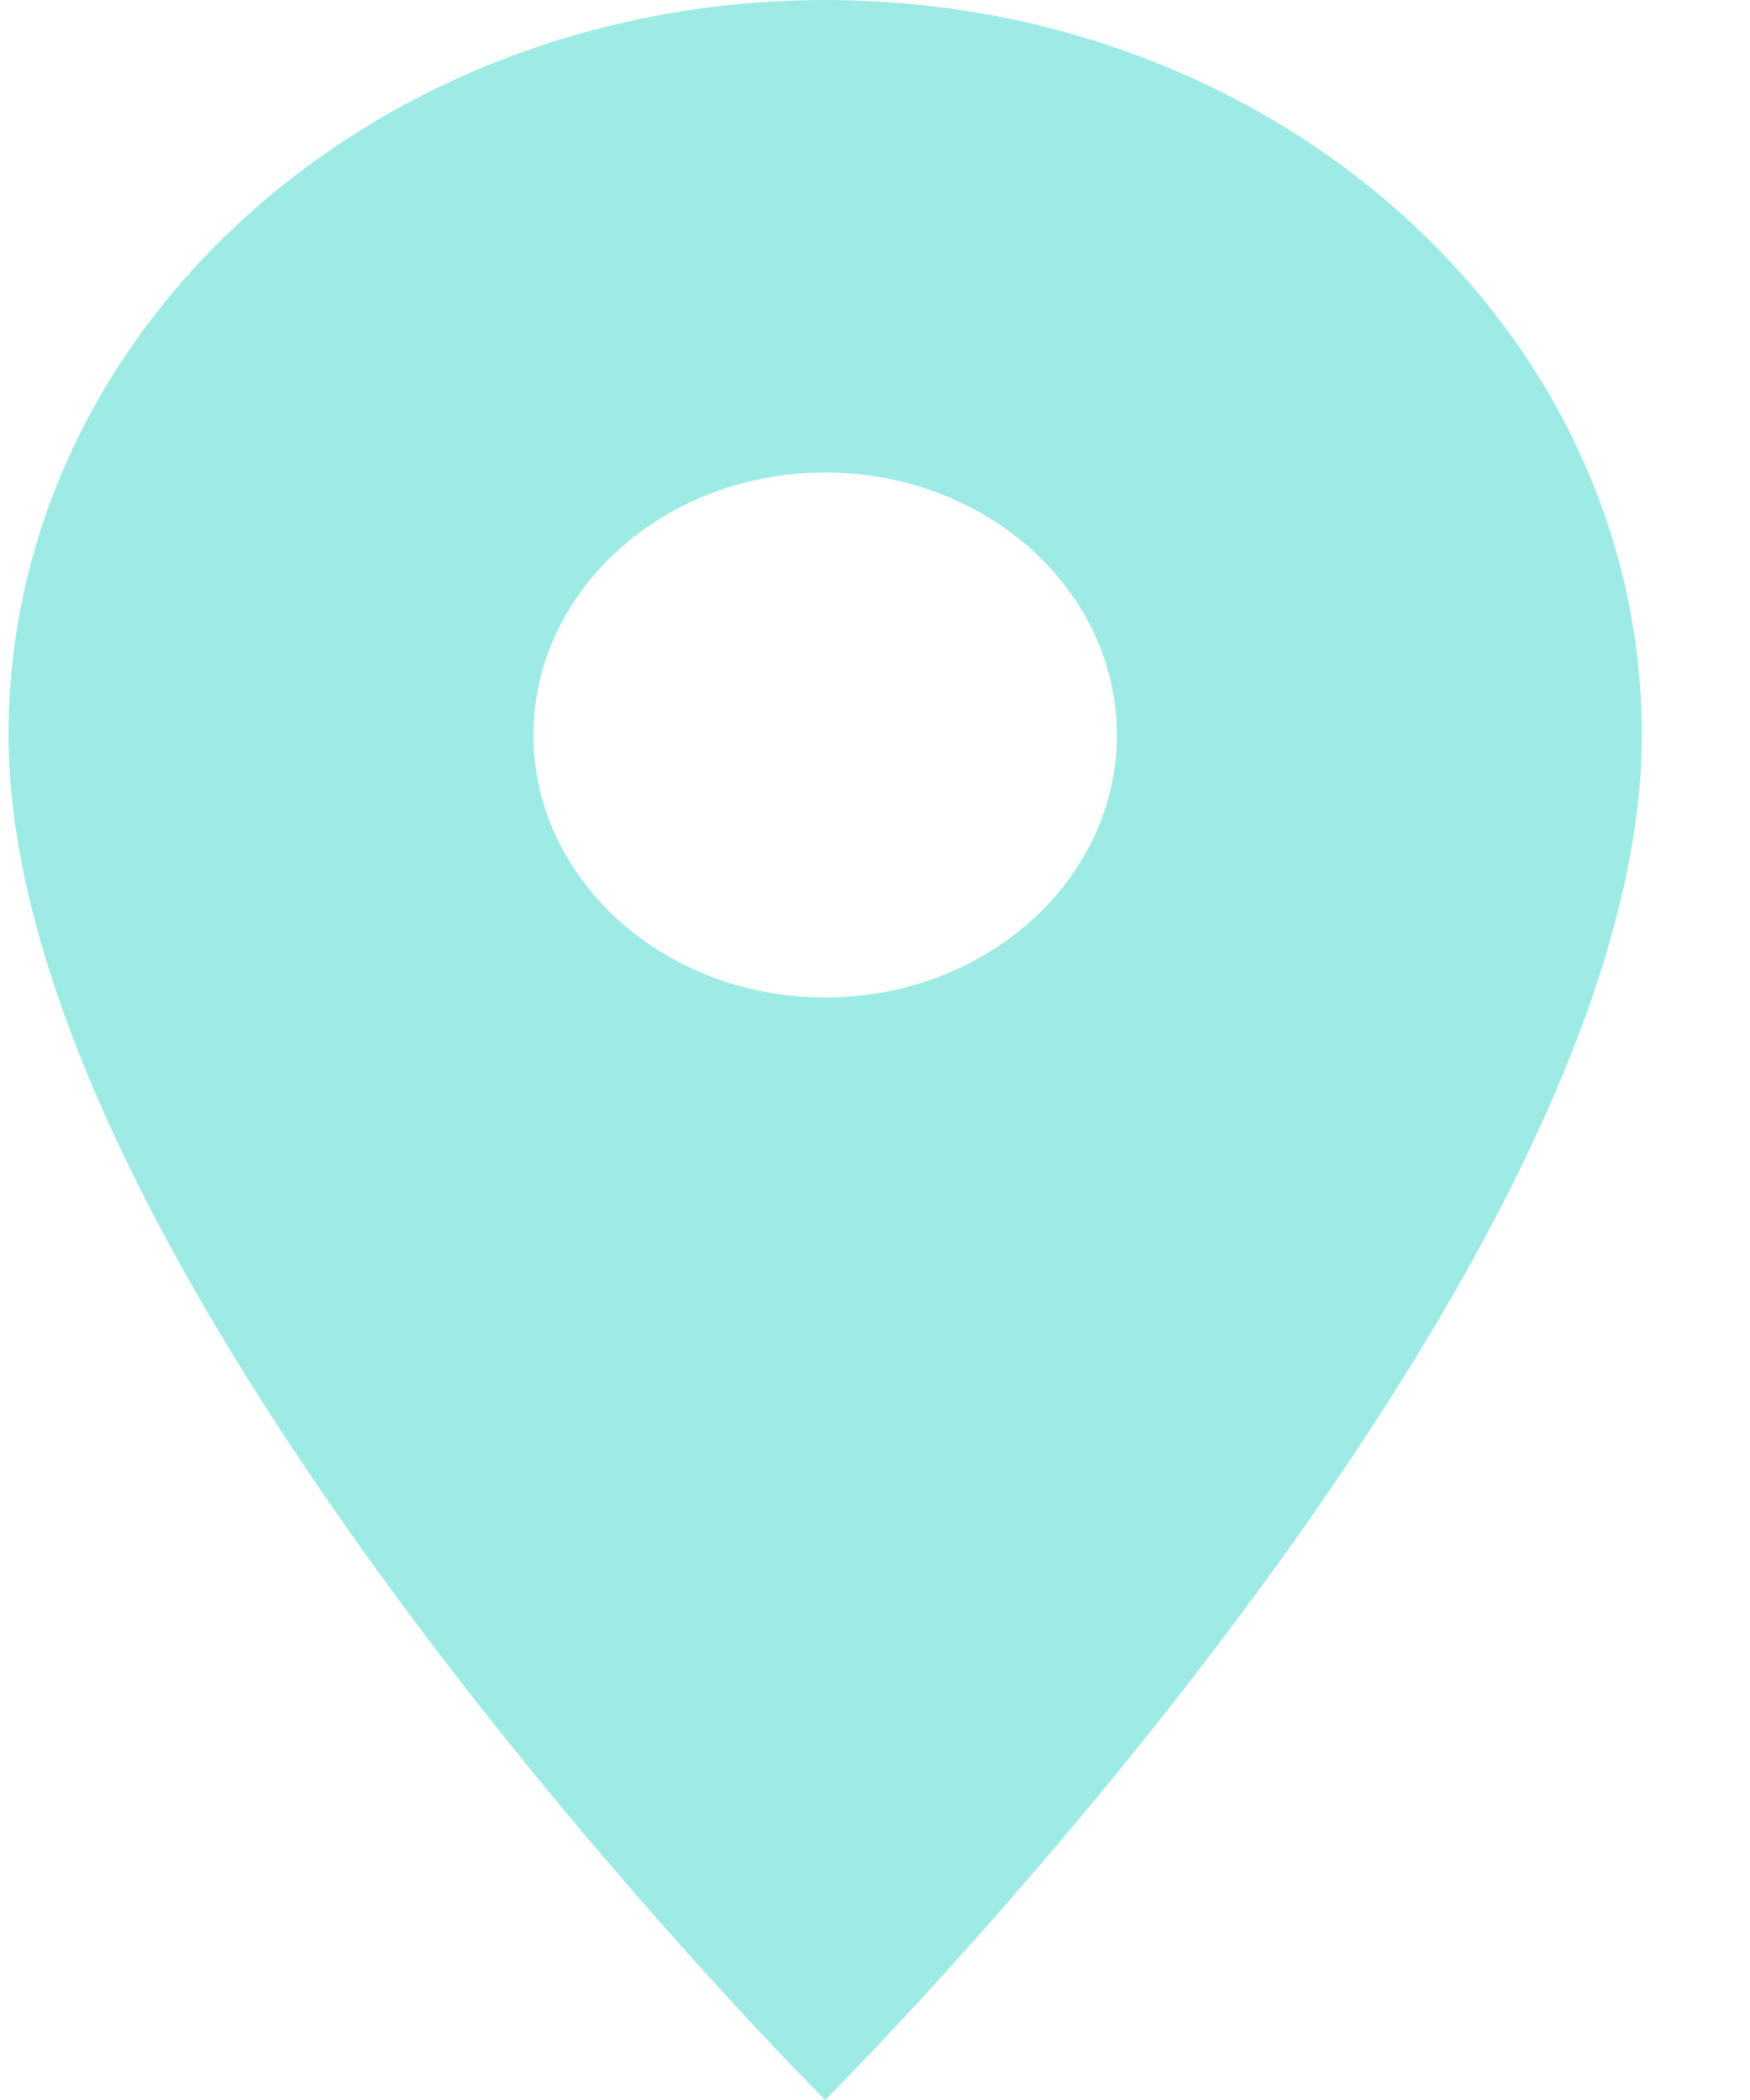 <svg width="15" height="18" viewBox="0 0 15 18" fill="none" xmlns="http://www.w3.org/2000/svg">
<path d="M7.073 0C3.203 0 0.073 2.817 0.073 6.3C0.073 11.025 7.073 18 7.073 18C7.073 18 14.073 11.025 14.073 6.3C14.073 2.817 10.943 0 7.073 0ZM7.073 8.55C5.693 8.55 4.573 7.542 4.573 6.3C4.573 5.058 5.693 4.05 7.073 4.05C8.453 4.05 9.573 5.058 9.573 6.3C9.573 7.542 8.453 8.55 7.073 8.55Z" fill="#9EEBE6"/>
</svg>
